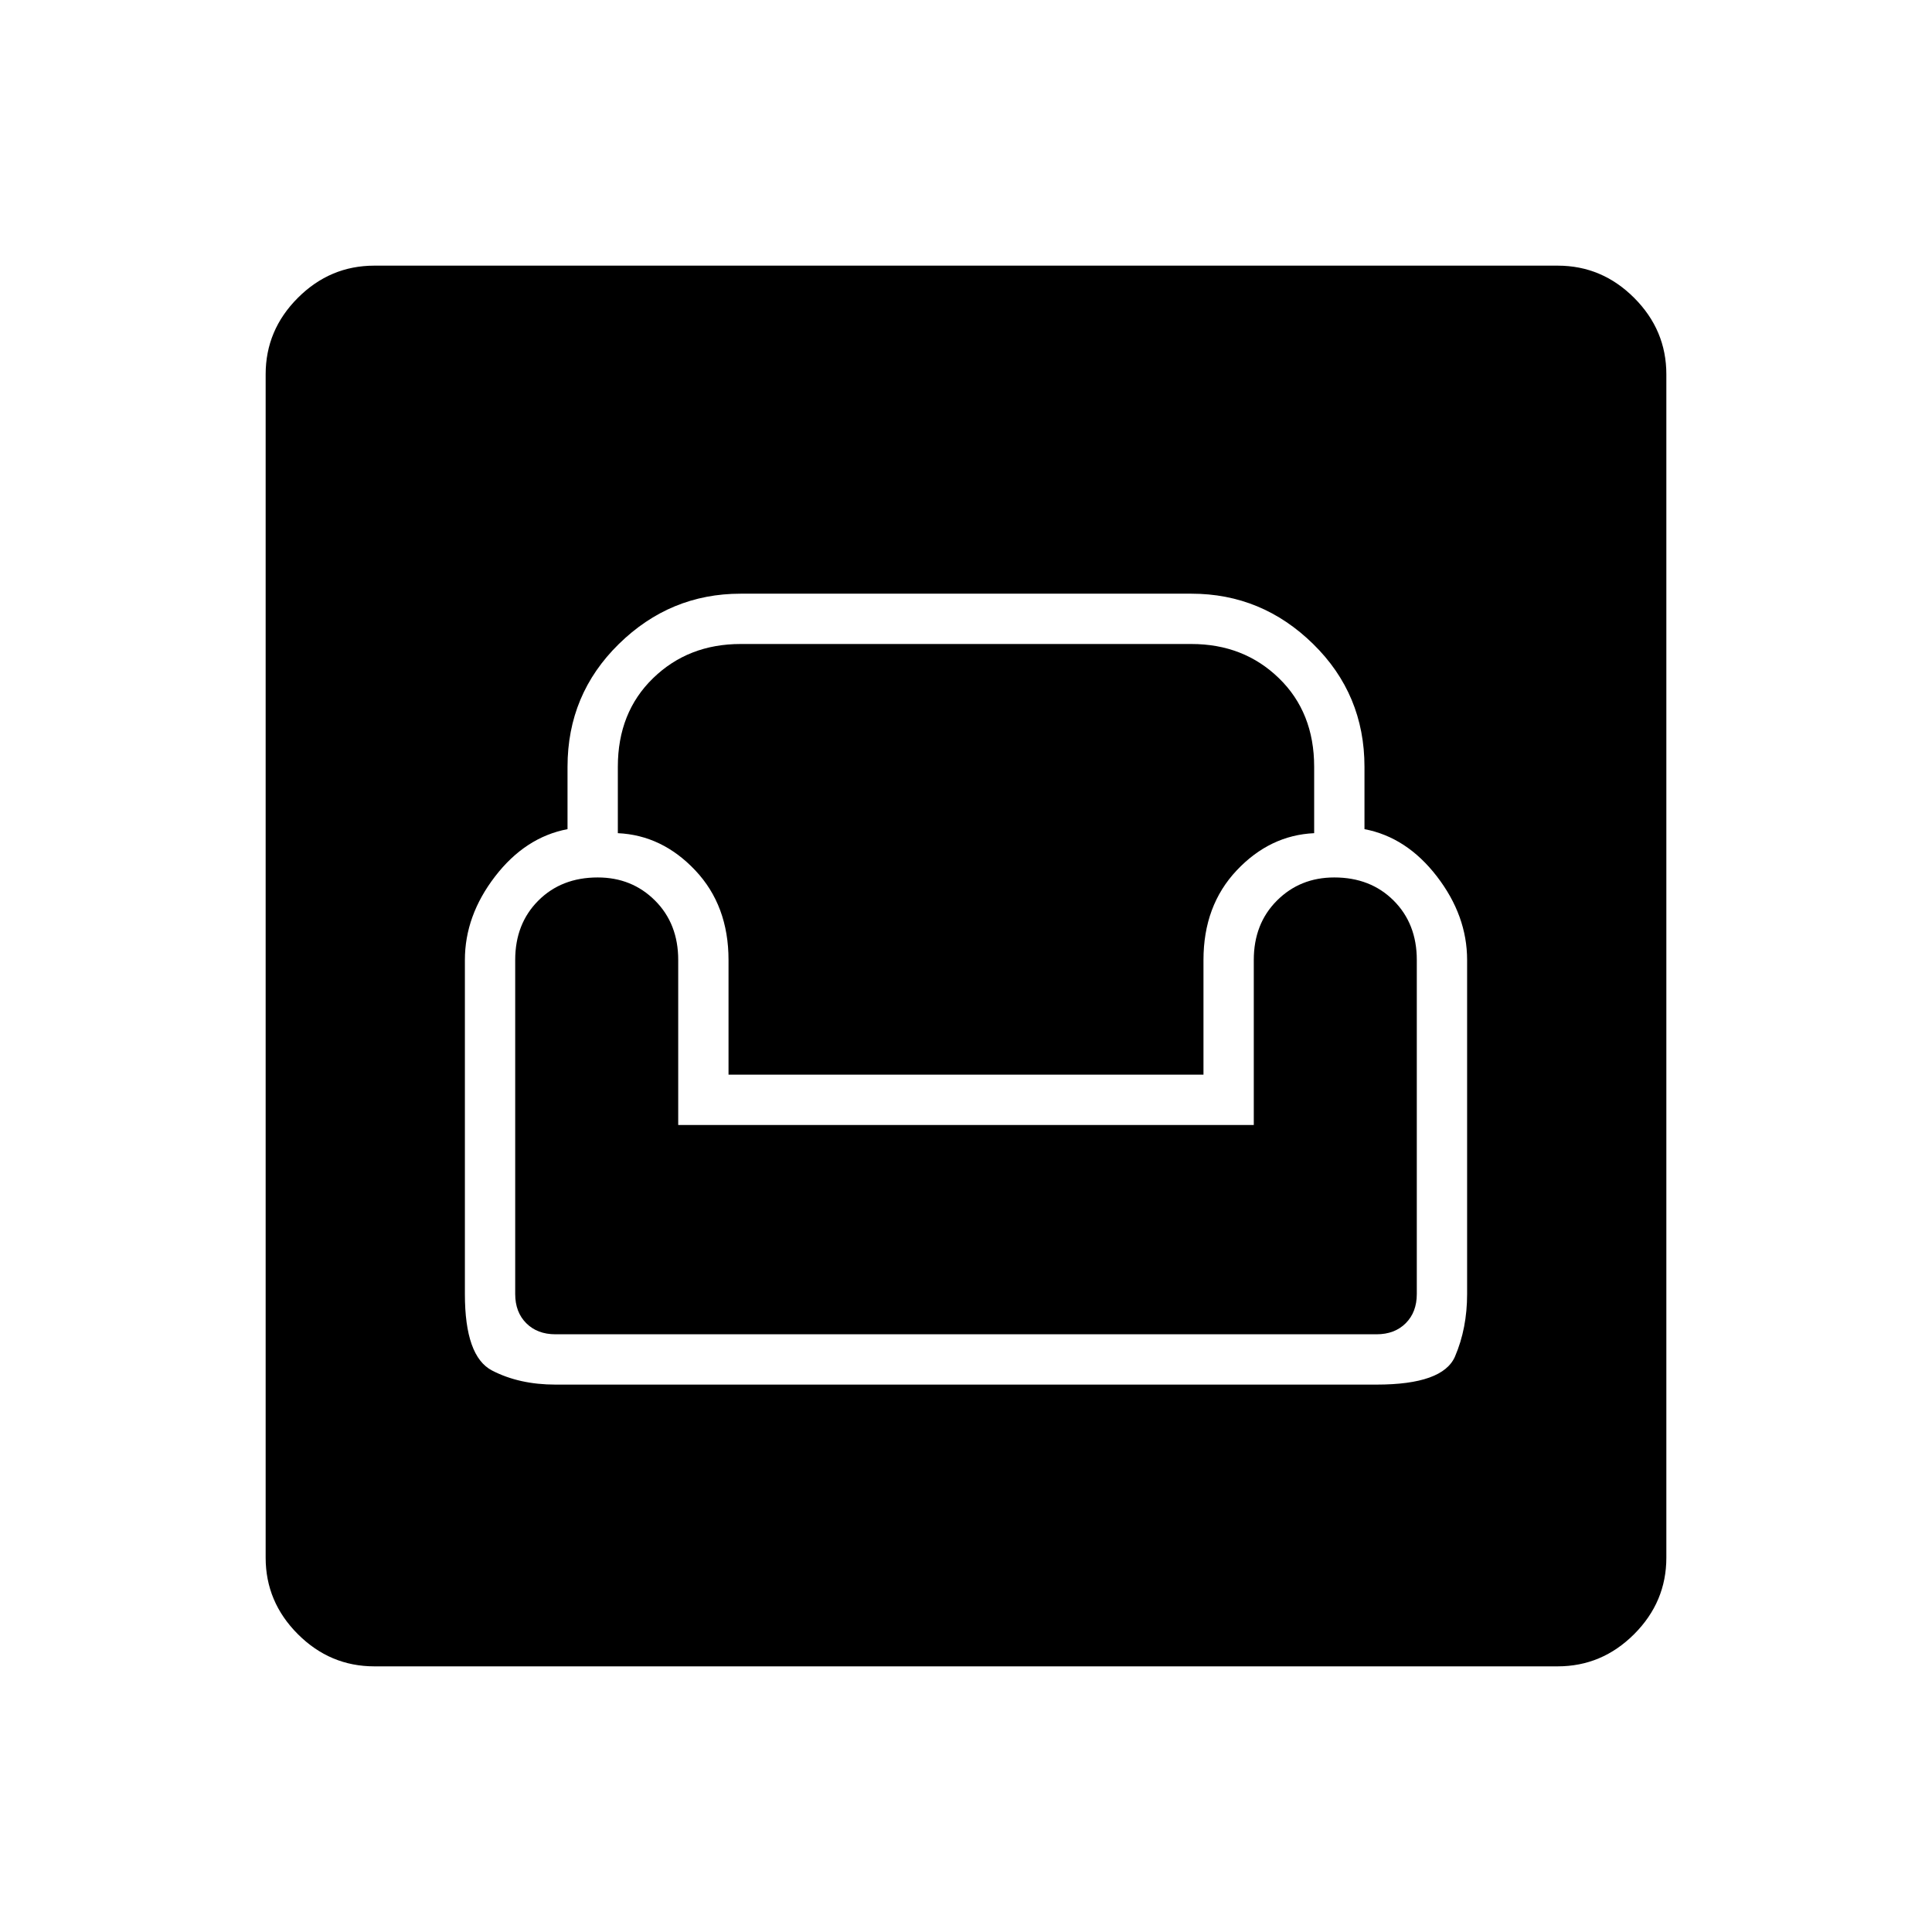 <svg xmlns="http://www.w3.org/2000/svg" height="48" width="48"><path d="M9.3 41.4Q8.2 41.4 7.4 40.6Q6.6 39.8 6.6 38.7V9.3Q6.6 8.2 7.4 7.4Q8.2 6.6 9.3 6.6H38.7Q39.8 6.6 40.6 7.4Q41.4 8.2 41.4 9.3V38.7Q41.4 39.8 40.6 40.6Q39.8 41.4 38.7 41.4ZM13.8 34.4H34.2Q35.85 34.4 36.15 33.7Q36.45 33 36.45 32.15V23.85Q36.45 22.75 35.7 21.775Q34.95 20.8 33.9 20.6V19.05Q33.9 17.25 32.625 16Q31.35 14.75 29.6 14.75H18.4Q16.65 14.75 15.375 16Q14.1 17.25 14.1 19.05V20.6Q13.05 20.8 12.3 21.775Q11.55 22.75 11.55 23.85V32.15Q11.55 33.7 12.225 34.05Q12.9 34.4 13.8 34.4ZM13.8 33.15Q13.35 33.15 13.075 32.875Q12.8 32.6 12.8 32.15V23.85Q12.8 22.95 13.375 22.375Q13.95 21.8 14.85 21.8Q15.7 21.8 16.275 22.375Q16.85 22.95 16.85 23.85V27.95H31.15V23.85Q31.15 22.95 31.725 22.375Q32.3 21.8 33.15 21.8Q34.05 21.8 34.625 22.375Q35.2 22.95 35.2 23.85V32.15Q35.2 32.6 34.925 32.875Q34.65 33.15 34.2 33.15ZM18.1 26.7V23.85Q18.1 22.5 17.275 21.625Q16.45 20.75 15.35 20.7V19.05Q15.35 17.7 16.225 16.85Q17.1 16 18.4 16H29.6Q30.9 16 31.775 16.85Q32.65 17.7 32.65 19.05V20.7Q31.55 20.75 30.725 21.625Q29.9 22.5 29.9 23.85V26.7Z"/></svg>